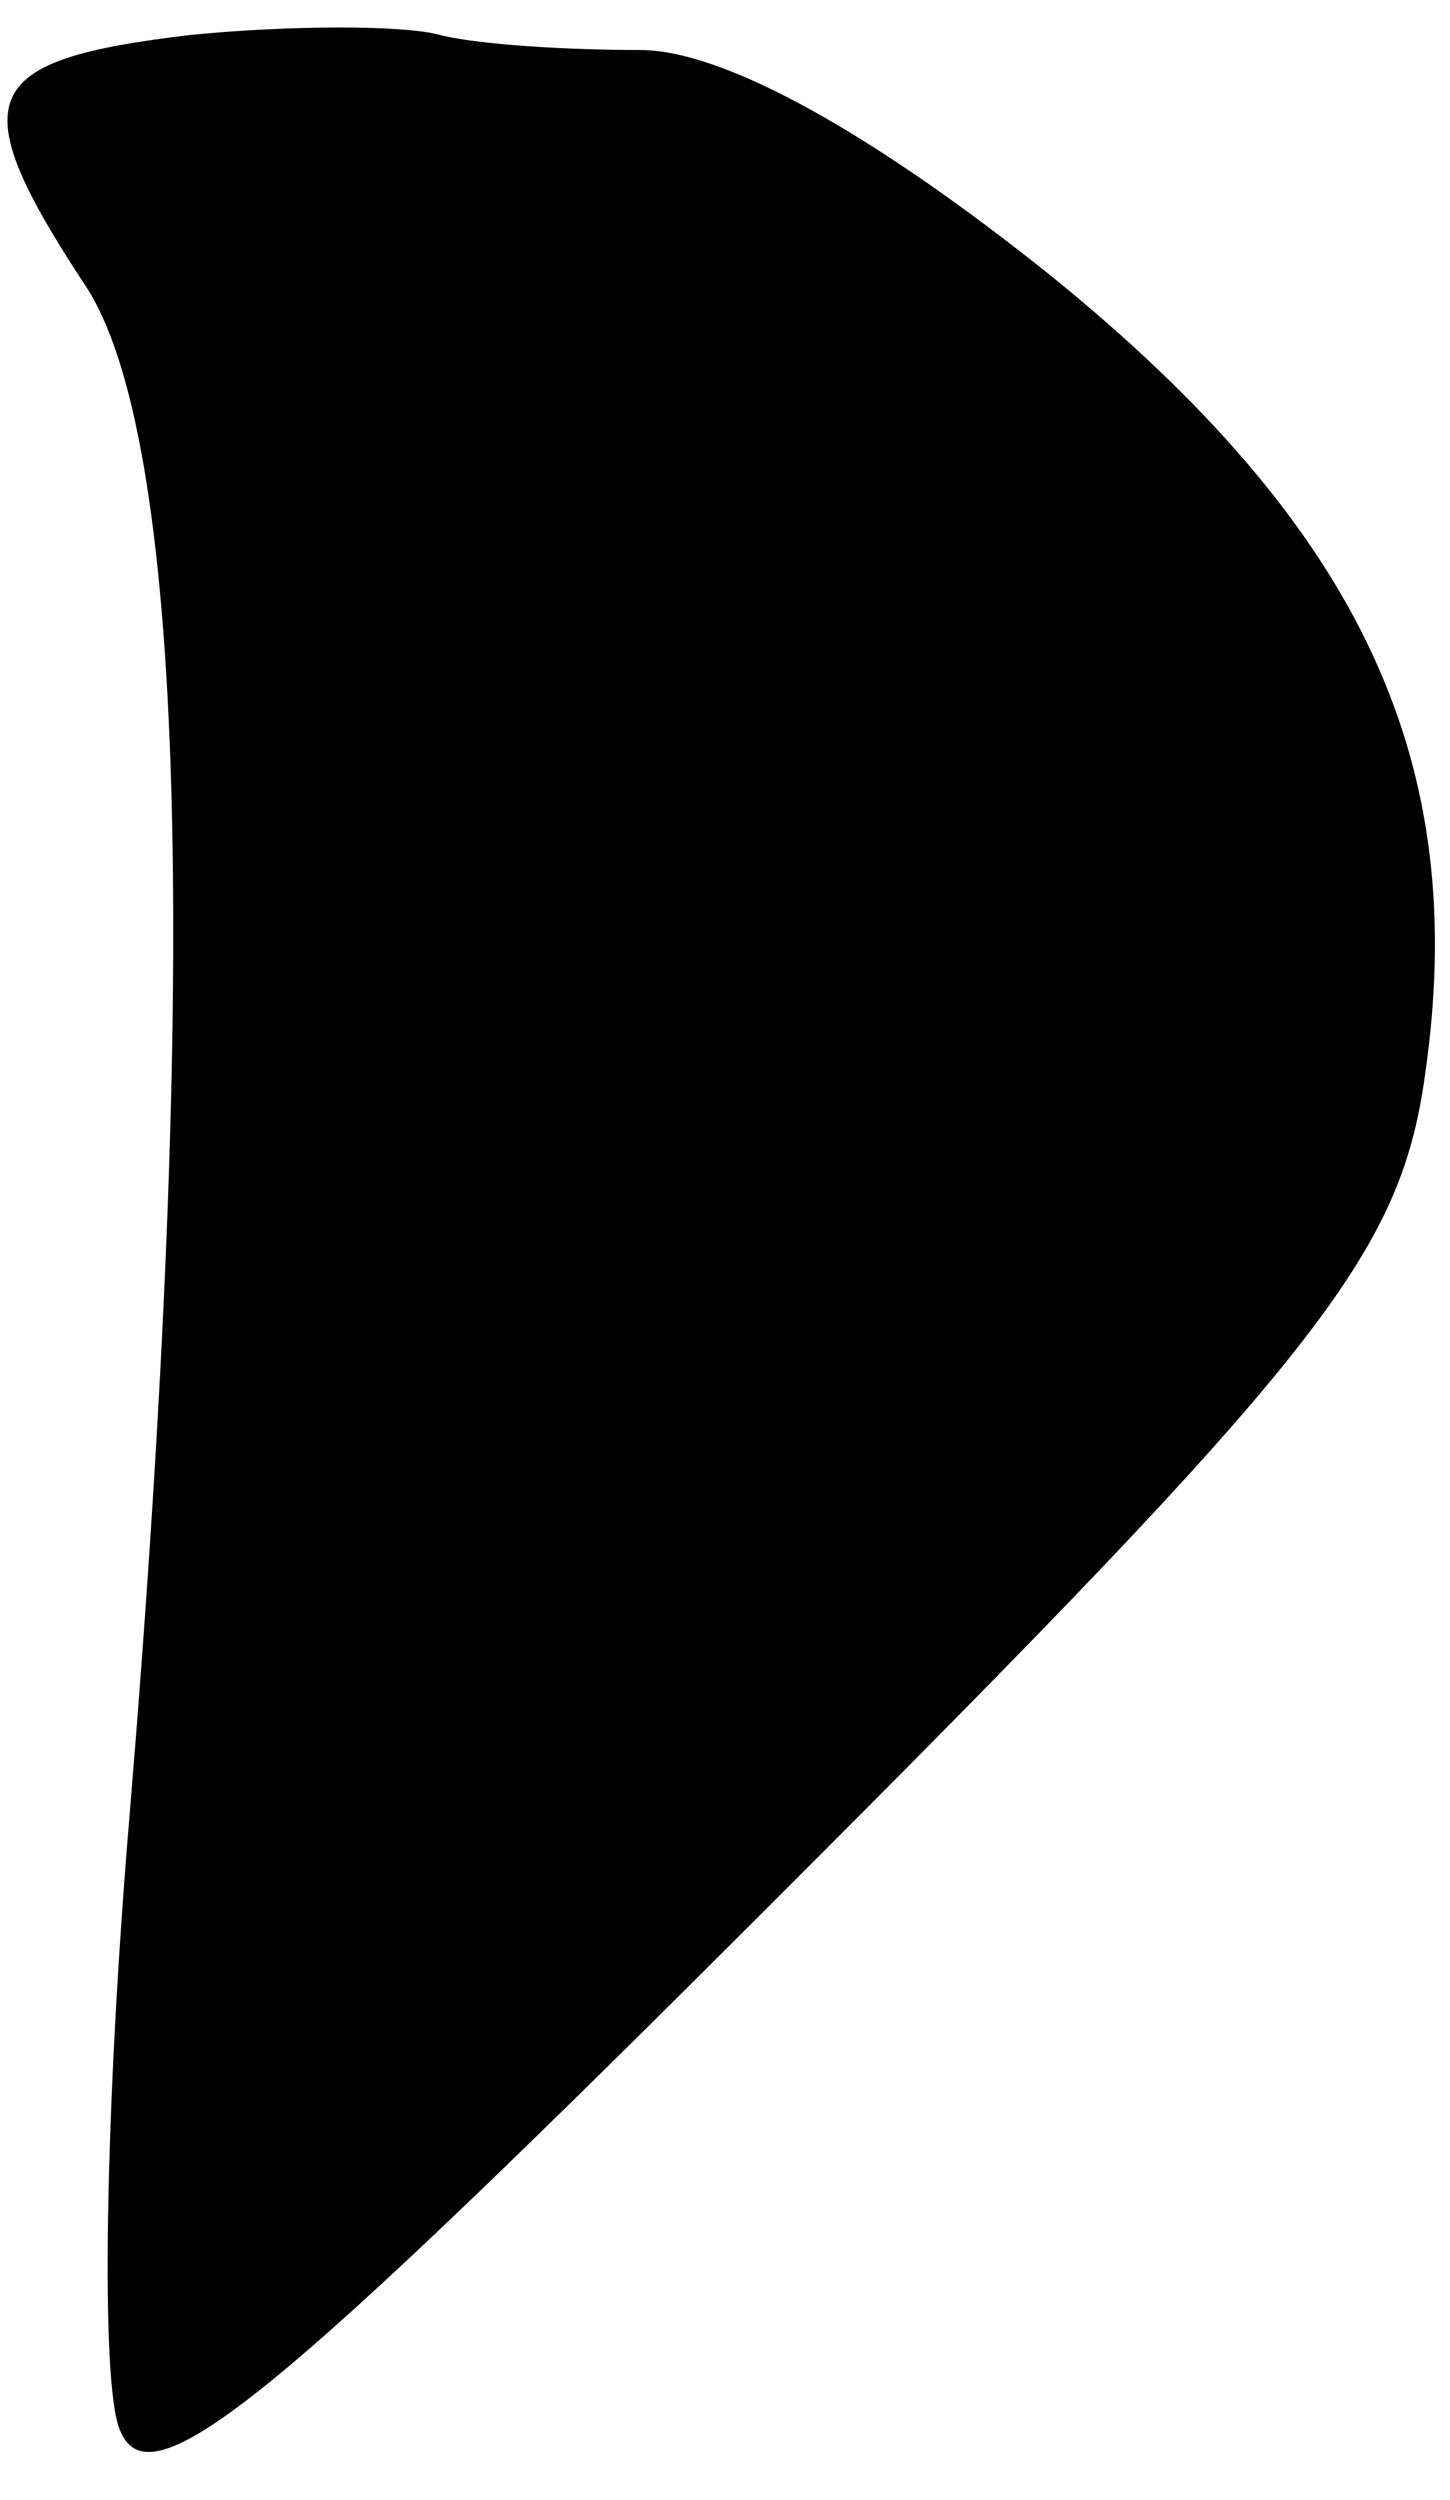 <?xml version="1.0" standalone="no"?>
<!DOCTYPE svg PUBLIC "-//W3C//DTD SVG 20010904//EN"
 "http://www.w3.org/TR/2001/REC-SVG-20010904/DTD/svg10.dtd">
<svg version="1.0" xmlns="http://www.w3.org/2000/svg"
 width="29pt" height="50pt" viewBox="0 0 29 50"
 preserveAspectRatio="xMidYMid meet">
<g transform="translate(0,50) scale(0.1,-0.1)"
fill="#000000" stroke="none">
<path fill="#000000" stroke="none" d="M38 493 c-42 -5 -46 -12 -21 -50 20
-30 23 -136 9 -305 -5 -59 -6 -115 -2 -124 6 -15 31 6 131 106 109 109 125
129 130 165 9 62 -12 109 -75 160 -35 28 -65 45 -82 45 -14 0 -32 1 -40 3 -7
2 -30 2 -50 0z"/>
</g>
</svg>
